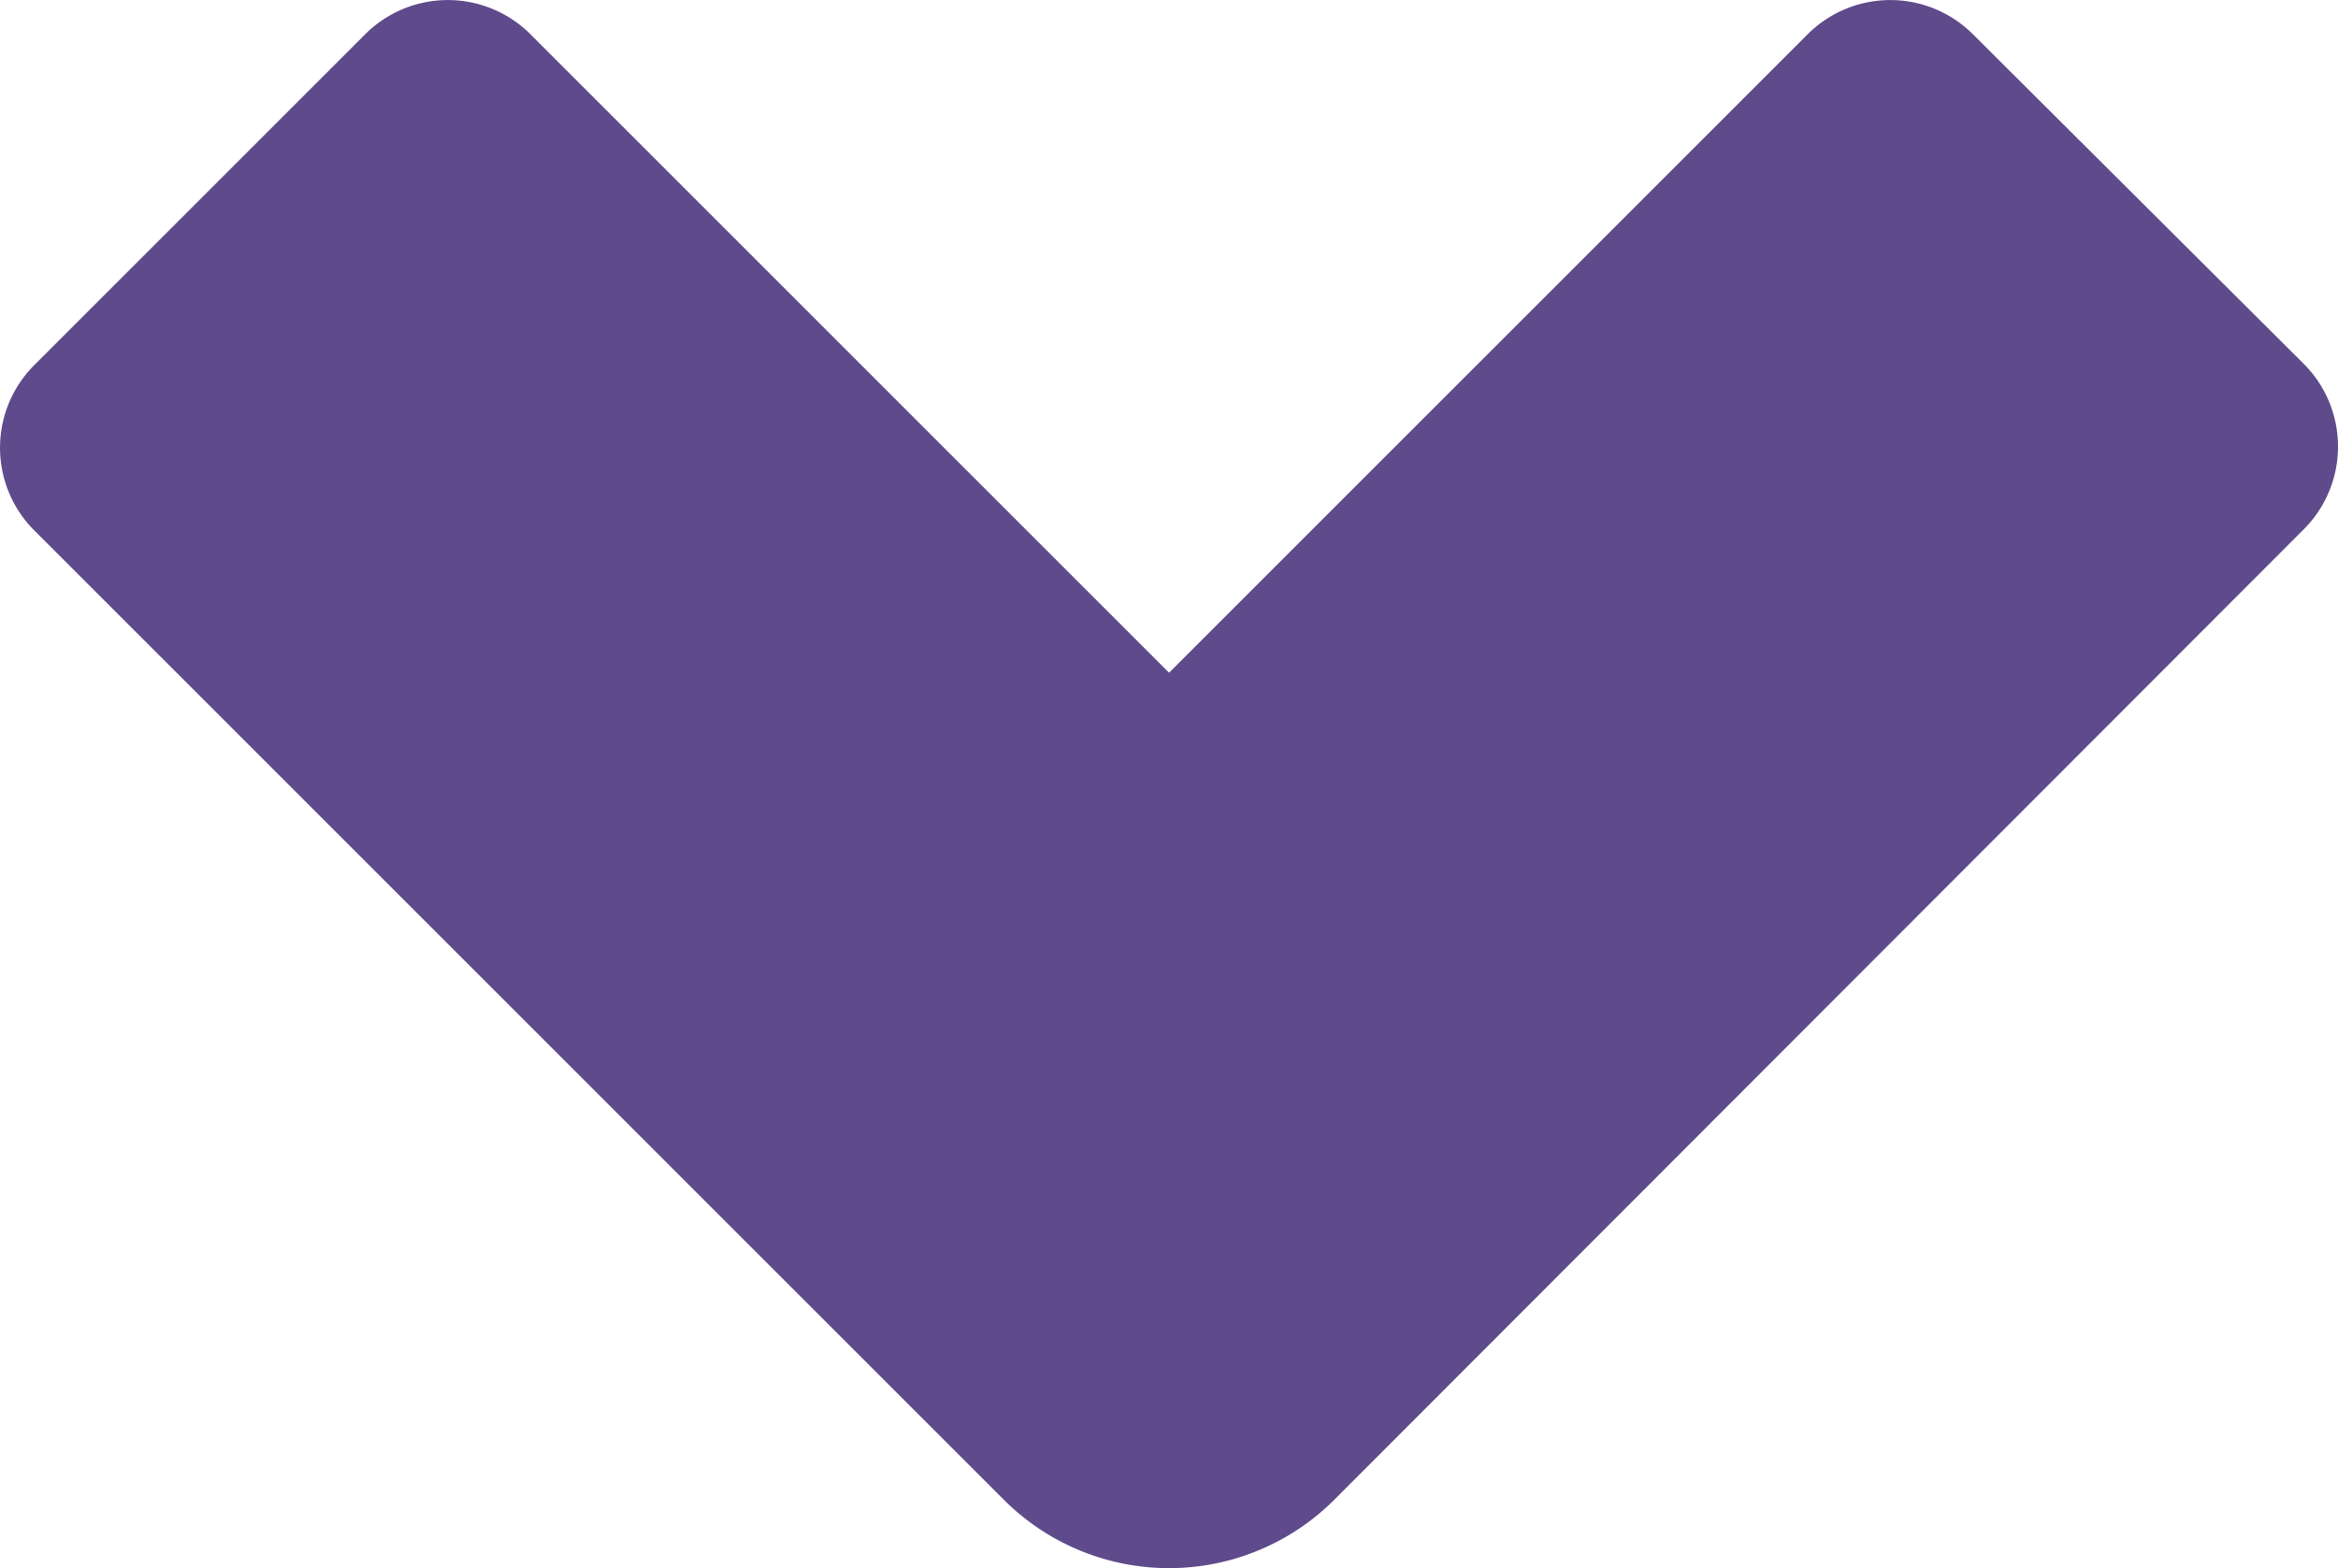 <?xml version="1.0" encoding="UTF-8" standalone="no"?>
<!-- Uploaded to: SVG Repo, www.svgrepo.com, Generator: SVG Repo Mixer Tools -->

<svg
   fill="#000000"
   width="666.694"
   height="447.247"
   viewBox="0 0 20.001 13.417"
   id="down-direction-2"
   data-name="Flat Color"
   class="icon flat-color"
   version="1.1"
   sodipodi:docname="arrow_bottom_purple.svg"
   inkscape:version="1.3.2 (091e20e, 2023-11-25, custom)"
   xmlns:inkscape="http://www.inkscape.org/namespaces/inkscape"
   xmlns:sodipodi="http://sodipodi.sourceforge.net/DTD/sodipodi-0.dtd"
   xmlns="http://www.w3.org/2000/svg"
   xmlns:svg="http://www.w3.org/2000/svg">
  <defs
     id="defs1" />
  <sodipodi:namedview
     id="namedview1"
     pagecolor="#ffffff"
     bordercolor="#000000"
     borderopacity="0.25"
     inkscape:showpageshadow="2"
     inkscape:pageopacity="0.0"
     inkscape:pagecheckerboard="0"
     inkscape:deskcolor="#d1d1d1"
     inkscape:zoom="0.98375"
     inkscape:cx="398.98348"
     inkscape:cy="169.25032"
     inkscape:window-width="1920"
     inkscape:window-height="1001"
     inkscape:window-x="-9"
     inkscape:window-y="-9"
     inkscape:window-maximized="1"
     inkscape:current-layer="down-direction-2" />
  <path
     id="primary"
     d="m 19.711,3.116 -2.83,-2.82 a 1,1 0 0 0 -1.42,0 l -5.46,5.46 -5.46,-5.46 a 1,1 0 0 0 -1.42,0 l -2.83,2.83 a 1,1 0 0 0 0,1.41 l 8.29,8.29 a 2,2 0 0 0 2.84,0 l 8.29,-8.3 a 1,1 0 0 0 0.29,-0.71 1,1 0 0 0 -0.29,-0.7 z"
     style="fill:#5f4a8b;fill-opacity:1" />
</svg>

